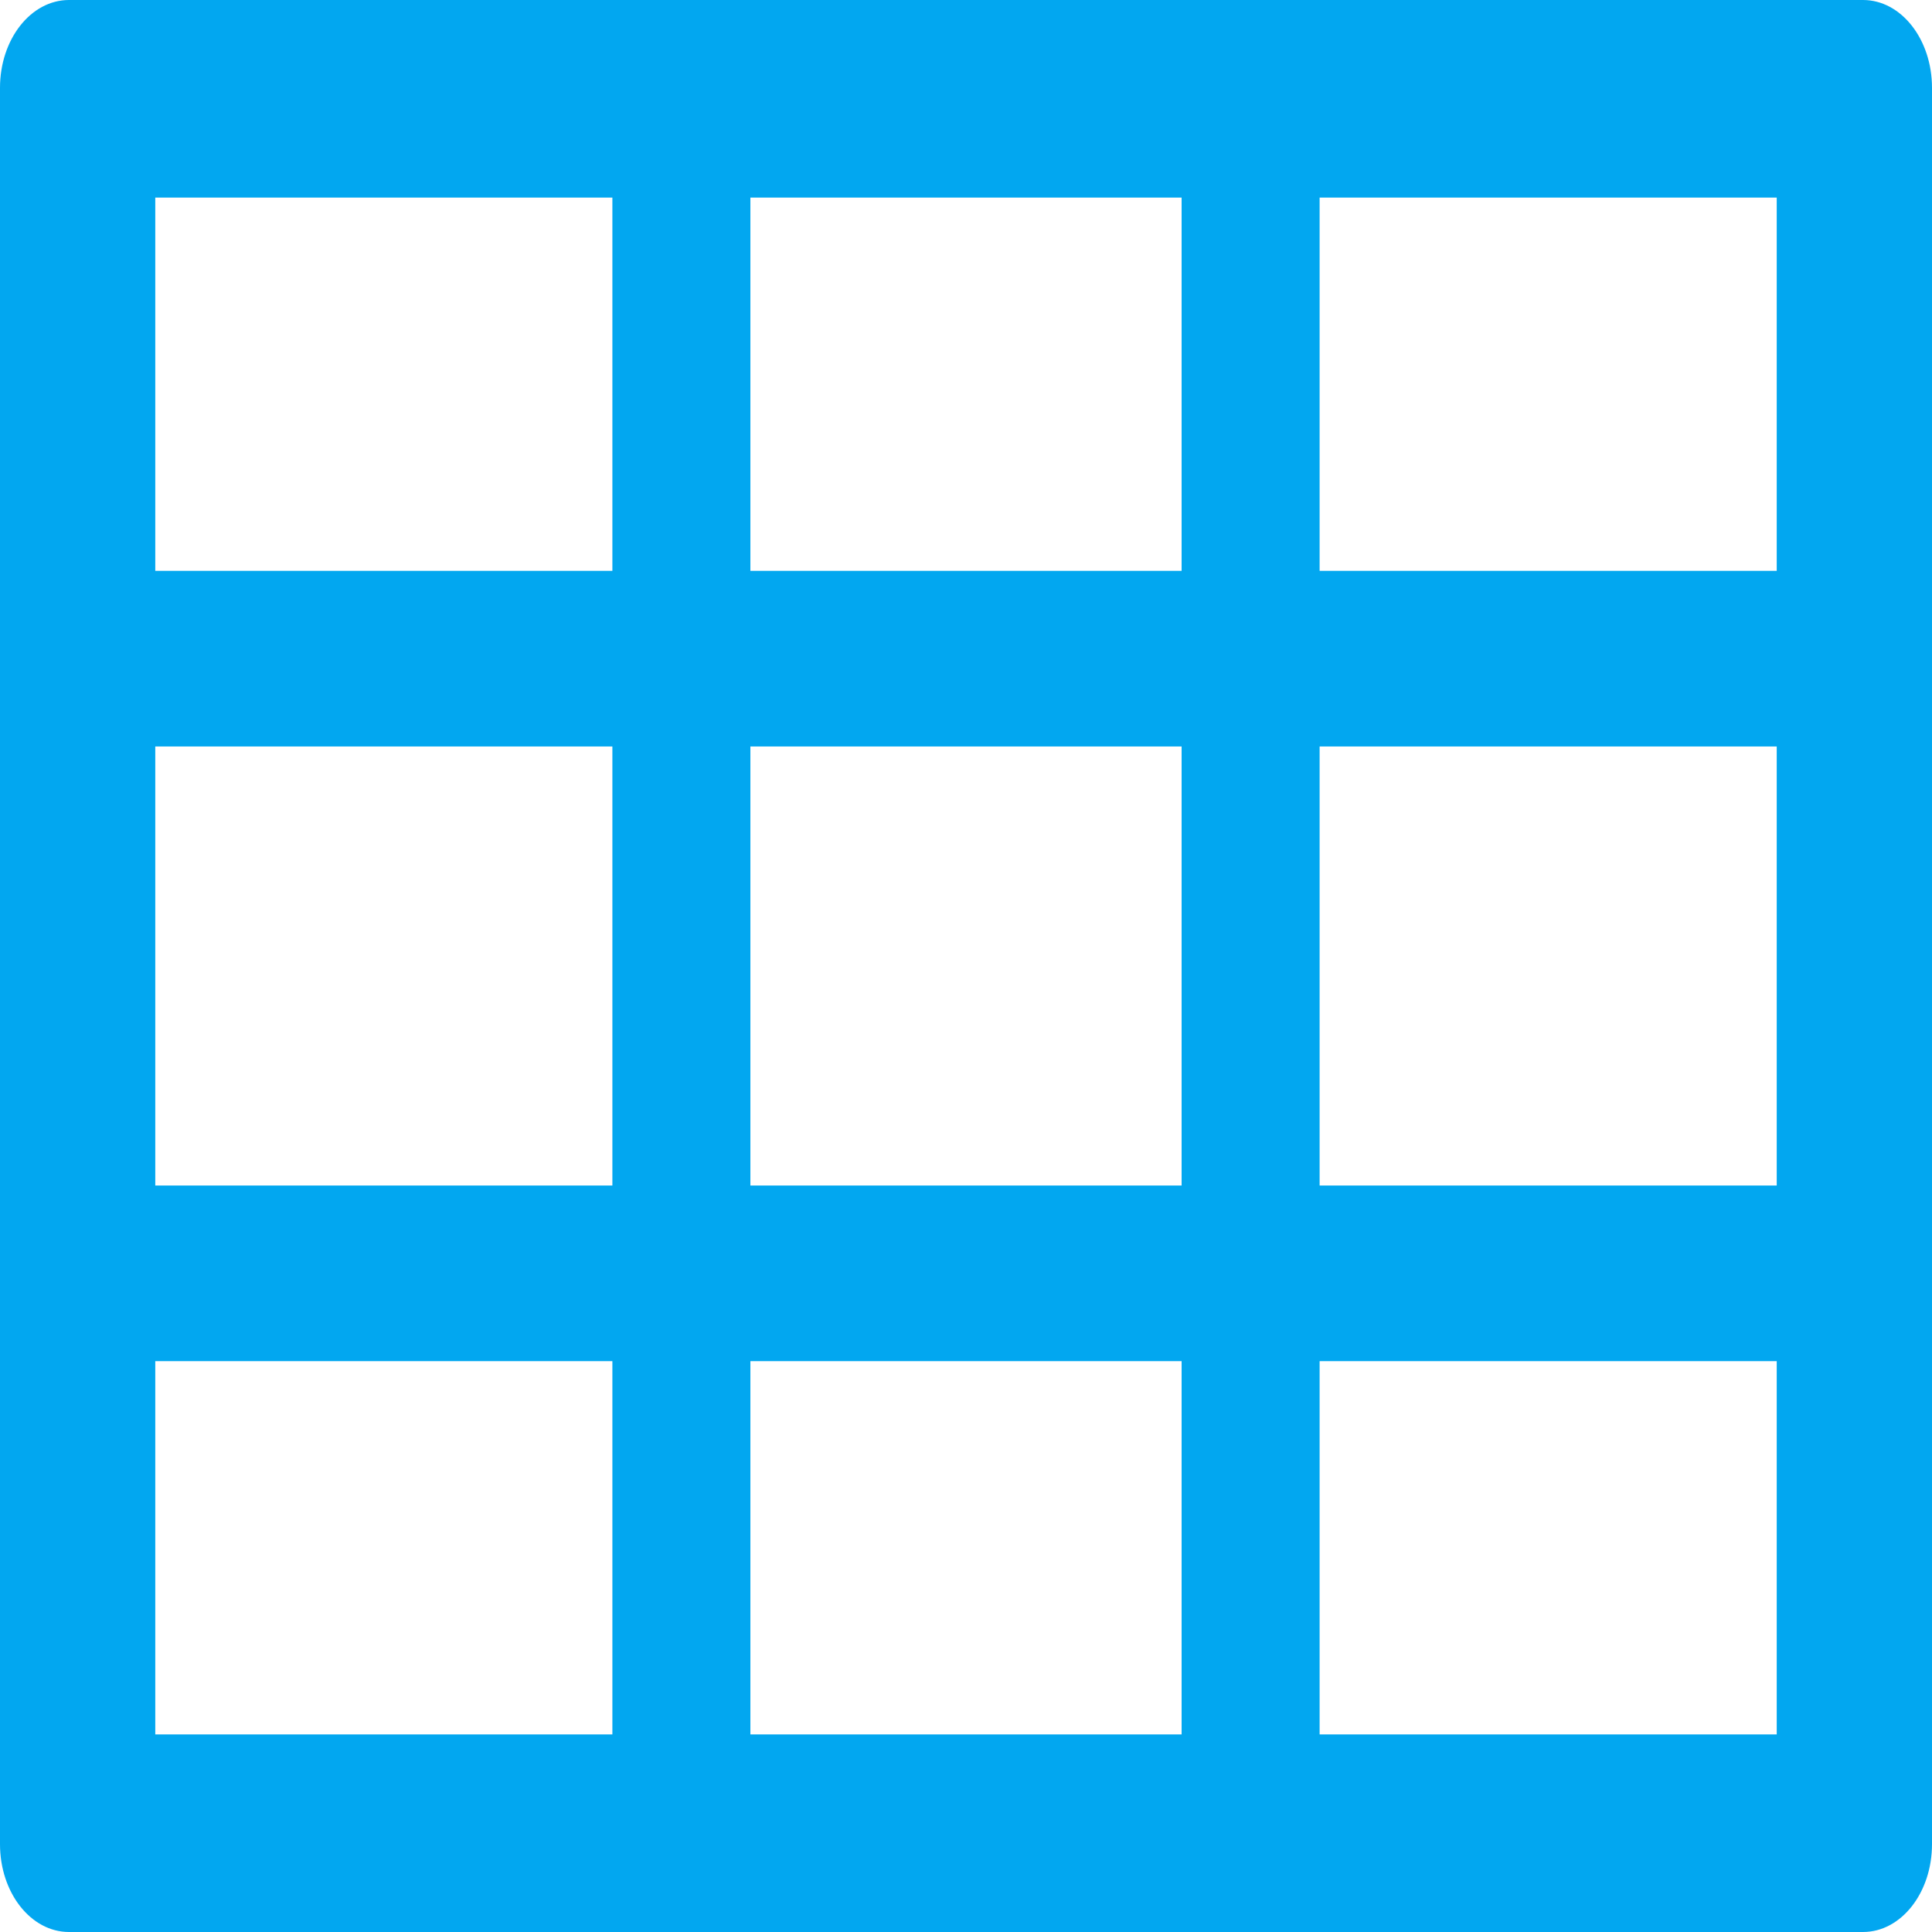 ﻿<?xml version="1.0" encoding="utf-8"?>
<svg version="1.1" xmlns:xlink="http://www.w3.org/1999/xlink" width="30px" height="30px" xmlns="http://www.w3.org/2000/svg">
  <g transform="matrix(1 0 0 1 -387 -168 )">
    <path d="M 30 1.364  C 30 0.609  29.521 0  28.929 0  L 1.071 0  C 0.479 0  0 0.609  0 1.364  L 0 28.636  C 0 29.391  0.479 30  1.071 30  L 28.929 30  C 29.521 30  30 29.391  30 28.636  L 30 1.364  Z M 27.589 3.068  L 27.589 8.864  L 20.491 8.864  L 20.491 3.068  L 27.589 3.068  Z M 27.589 11.591  L 27.589 18.409  L 20.491 18.409  L 20.491 11.591  L 27.589 11.591  Z M 11.652 18.409  L 11.652 11.591  L 18.348 11.591  L 18.348 18.409  L 11.652 18.409  Z M 18.348 3.068  L 18.348 8.864  L 11.652 8.864  L 11.652 3.068  L 18.348 3.068  Z M 2.411 18.409  L 2.411 11.591  L 9.509 11.591  L 9.509 18.409  L 2.411 18.409  Z M 2.411 8.864  L 2.411 3.068  L 9.509 3.068  L 9.509 8.864  L 2.411 8.864  Z M 2.411 26.932  L 2.411 21.136  L 9.509 21.136  L 9.509 26.932  L 2.411 26.932  Z M 11.652 26.932  L 11.652 21.136  L 18.348 21.136  L 18.348 26.932  L 11.652 26.932  Z M 27.589 21.136  L 27.589 26.932  L 20.491 26.932  L 20.491 21.136  L 27.589 21.136  Z " fill-rule="nonzero" fill="#02a7f0" stroke="none" transform="matrix(1 0 0 1 387 168 )" />
  </g>
</svg>